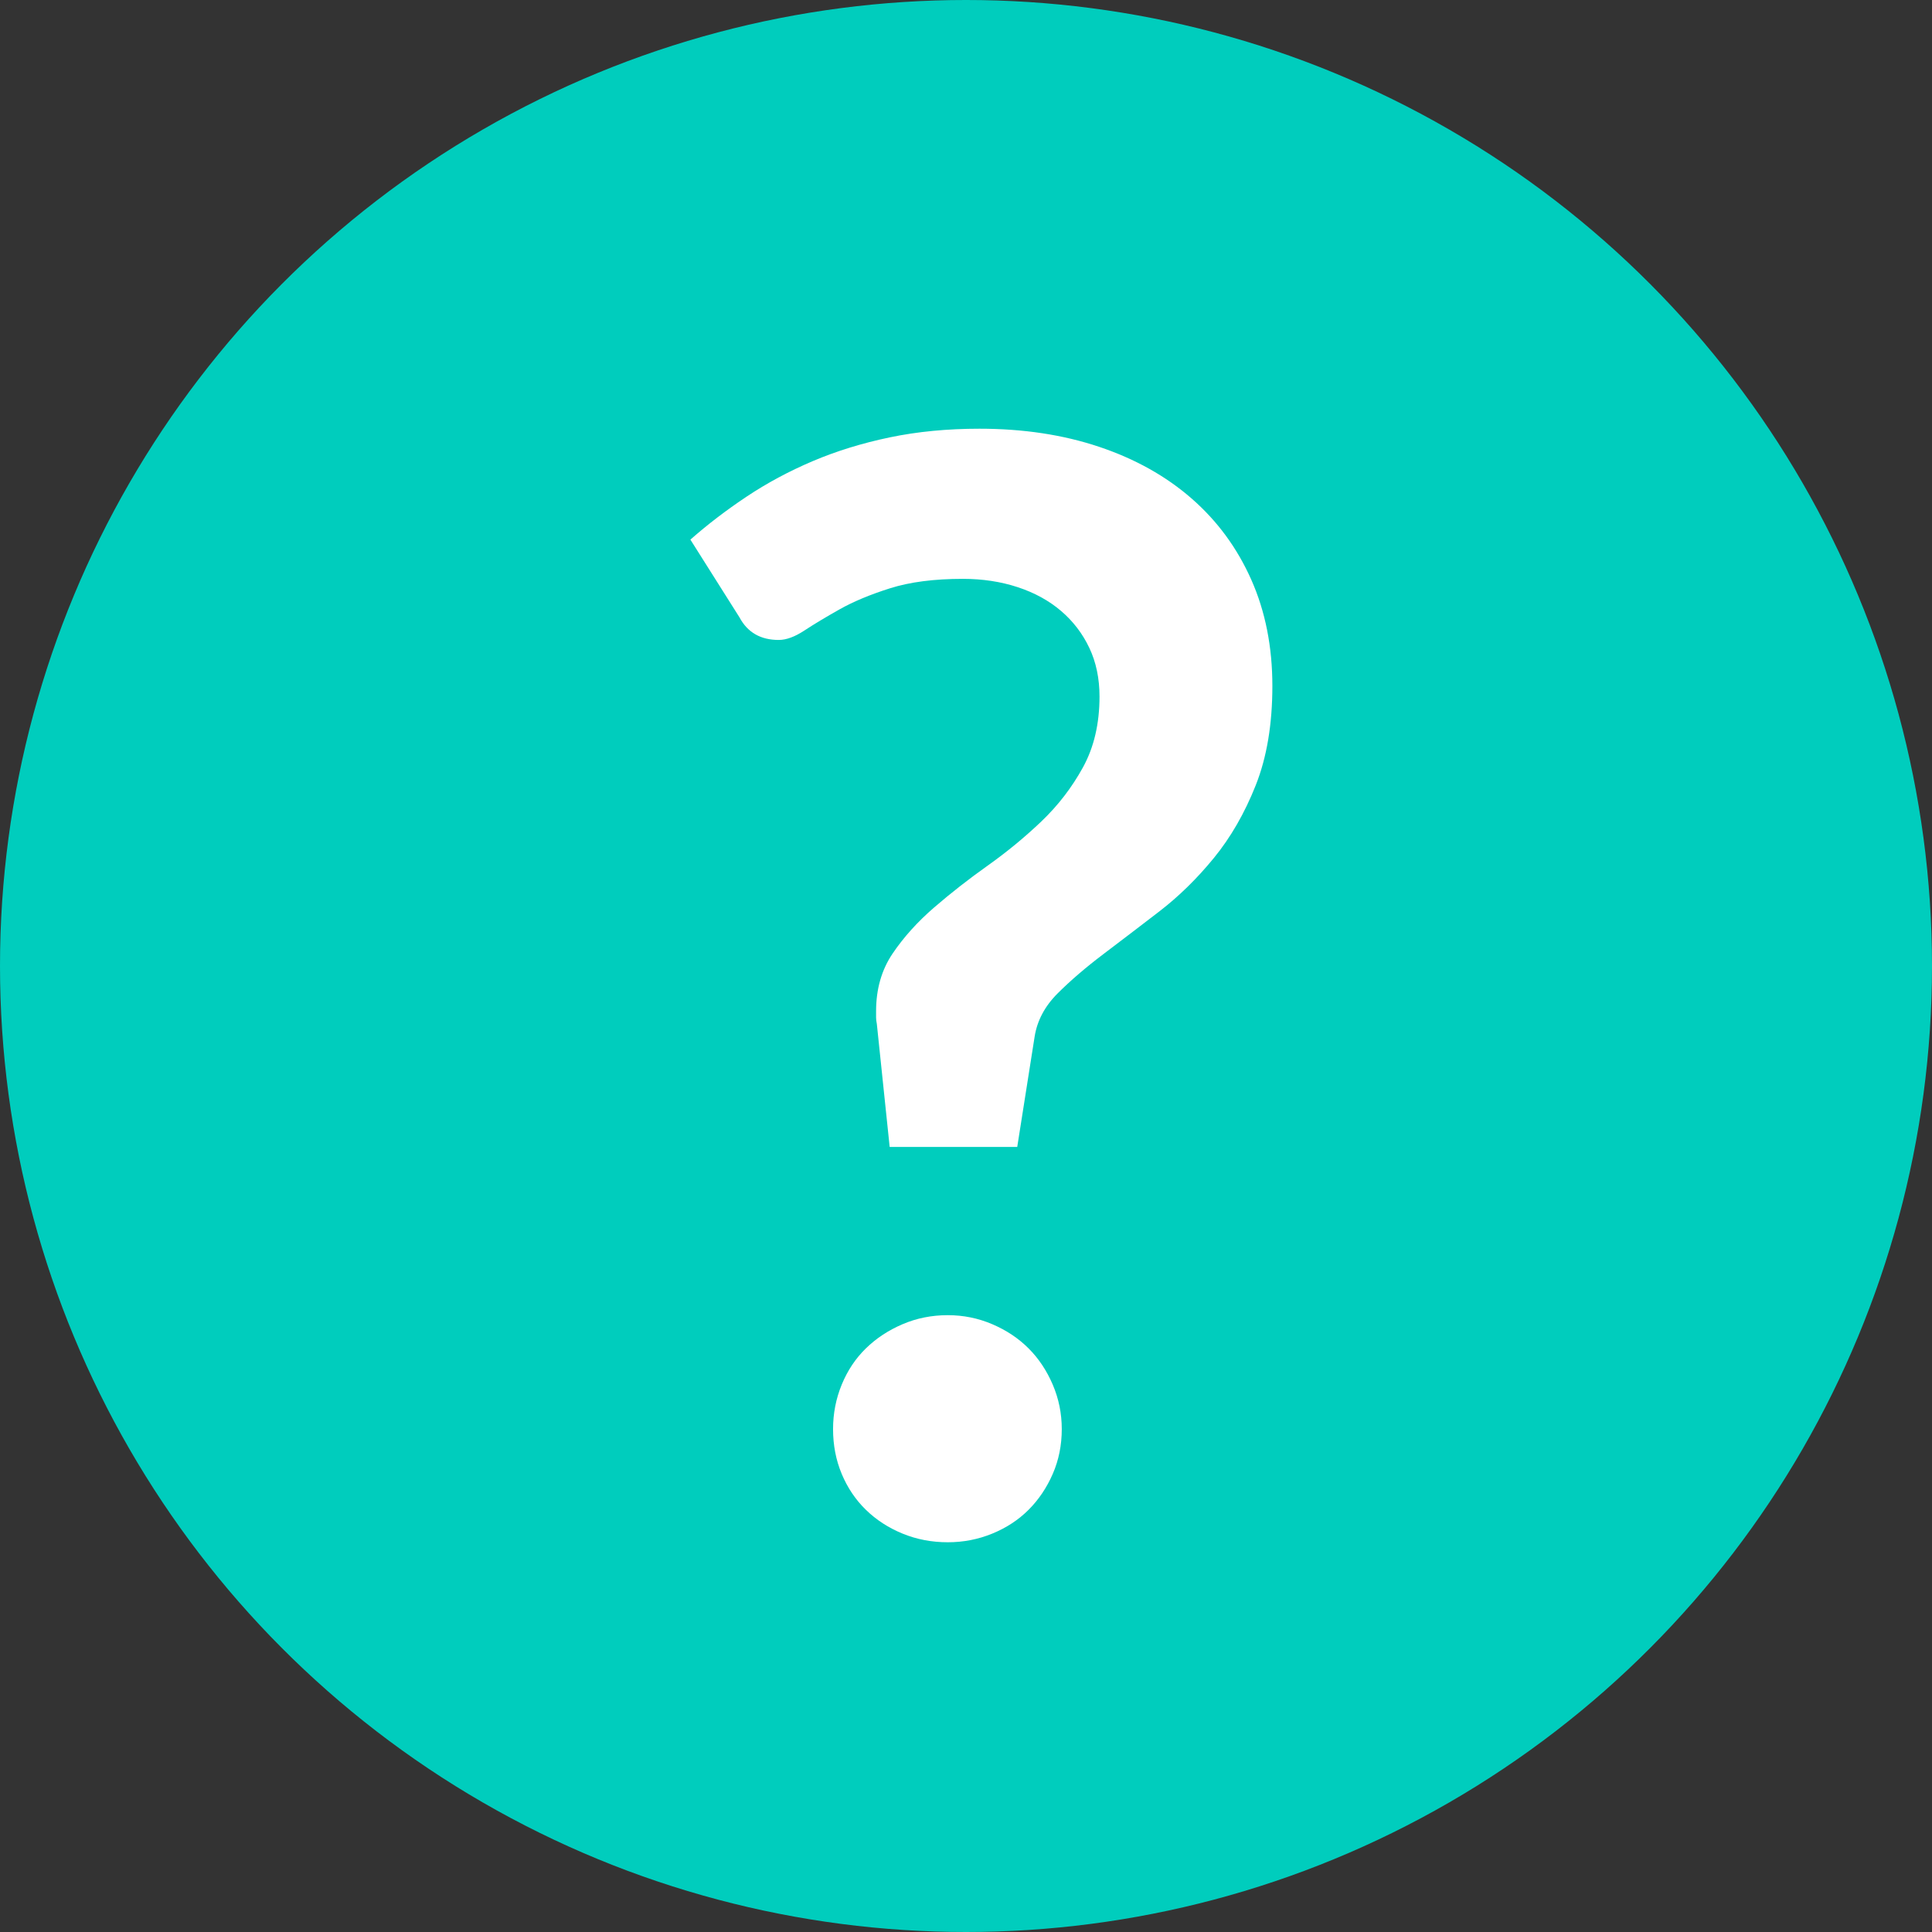 <?xml version="1.0" encoding="UTF-8" standalone="no"?>
<svg width="347px" height="347px" viewBox="0 0 347 347" version="1.1" xmlns="http://www.w3.org/2000/svg" xmlns:xlink="http://www.w3.org/1999/xlink" xmlns:sketch="http://www.bohemiancoding.com/sketch/ns">
    <rect x="0" y="0" width="347" height="347" fill="#333333" stroke="none"/>
    <!-- Generator: Sketch 3.2.2 (9983) - http://www.bohemiancoding.com/sketch -->
    <title>Slice 1</title>
    <desc>Created with Sketch.</desc>
    <defs></defs>
    <g id="Page-1" stroke="none" stroke-width="1" fill="none" fill-rule="evenodd" sketch:type="MSPage">
        <circle id="Oval-1" fill="#00CDBD" sketch:type="MSShapeGroup" cx="173.5" cy="173.5" r="173.5"></circle>
        <path d="M124,96.919 C127.073,94.209 130.44,91.634 134.1,89.195 C137.761,86.756 141.715,84.633 145.963,82.827 C150.211,81.02 154.82,79.597 159.791,78.558 C164.762,77.519 170.14,77 175.924,77 C183.787,77 190.95,78.084 197.412,80.252 C203.875,82.42 209.41,85.514 214.02,89.534 C218.629,93.554 222.199,98.409 224.73,104.1 C227.261,109.791 228.526,116.16 228.526,123.206 C228.526,130.071 227.532,136.011 225.544,141.024 C223.555,146.038 221.047,150.397 218.019,154.1 C214.991,157.804 211.715,161.011 208.19,163.721 C204.665,166.431 201.321,168.983 198.158,171.377 C194.995,173.771 192.261,176.119 189.956,178.423 C187.651,180.726 186.273,183.323 185.821,186.214 L182.703,205.997 L159.791,205.997 L157.486,183.911 C157.396,183.459 157.351,183.075 157.351,182.759 L157.351,181.607 C157.351,177.632 158.345,174.177 160.333,171.241 C162.322,168.305 164.807,165.55 167.79,162.976 C170.772,160.401 173.981,157.894 177.415,155.455 C180.85,153.016 184.058,150.374 187.041,147.528 C190.024,144.683 192.509,141.453 194.498,137.84 C196.486,134.227 197.48,129.981 197.48,125.103 C197.48,121.851 196.87,118.938 195.65,116.363 C194.43,113.789 192.735,111.575 190.566,109.724 C188.397,107.872 185.798,106.449 182.771,105.455 C179.743,104.462 176.466,103.965 172.942,103.965 C167.79,103.965 163.429,104.529 159.859,105.659 C156.289,106.788 153.261,108.052 150.775,109.453 C148.29,110.853 146.189,112.117 144.471,113.247 C142.754,114.376 141.218,114.94 139.862,114.94 C136.608,114.94 134.258,113.585 132.812,110.875 L124,96.919 Z M149.623,256.675 C149.623,253.874 150.143,251.21 151.182,248.68 C152.222,246.151 153.668,243.983 155.521,242.176 C157.373,240.369 159.565,238.924 162.096,237.84 C164.626,236.756 167.338,236.214 170.23,236.214 C173.032,236.214 175.698,236.756 178.229,237.84 C180.76,238.924 182.929,240.369 184.736,242.176 C186.544,243.983 187.99,246.151 189.075,248.68 C190.159,251.21 190.701,253.874 190.701,256.675 C190.701,259.566 190.159,262.253 189.075,264.737 C187.99,267.221 186.544,269.367 184.736,271.173 C182.929,272.98 180.76,274.403 178.229,275.442 C175.698,276.481 173.032,277 170.23,277 C167.338,277 164.626,276.481 162.096,275.442 C159.565,274.403 157.373,272.98 155.521,271.173 C153.668,269.367 152.222,267.221 151.182,264.737 C150.143,262.253 149.623,259.566 149.623,256.675 L149.623,256.675 Z" id="?" fill="#FFFFFF" sketch:type="MSShapeGroup"></path>
    </g>
</svg>
